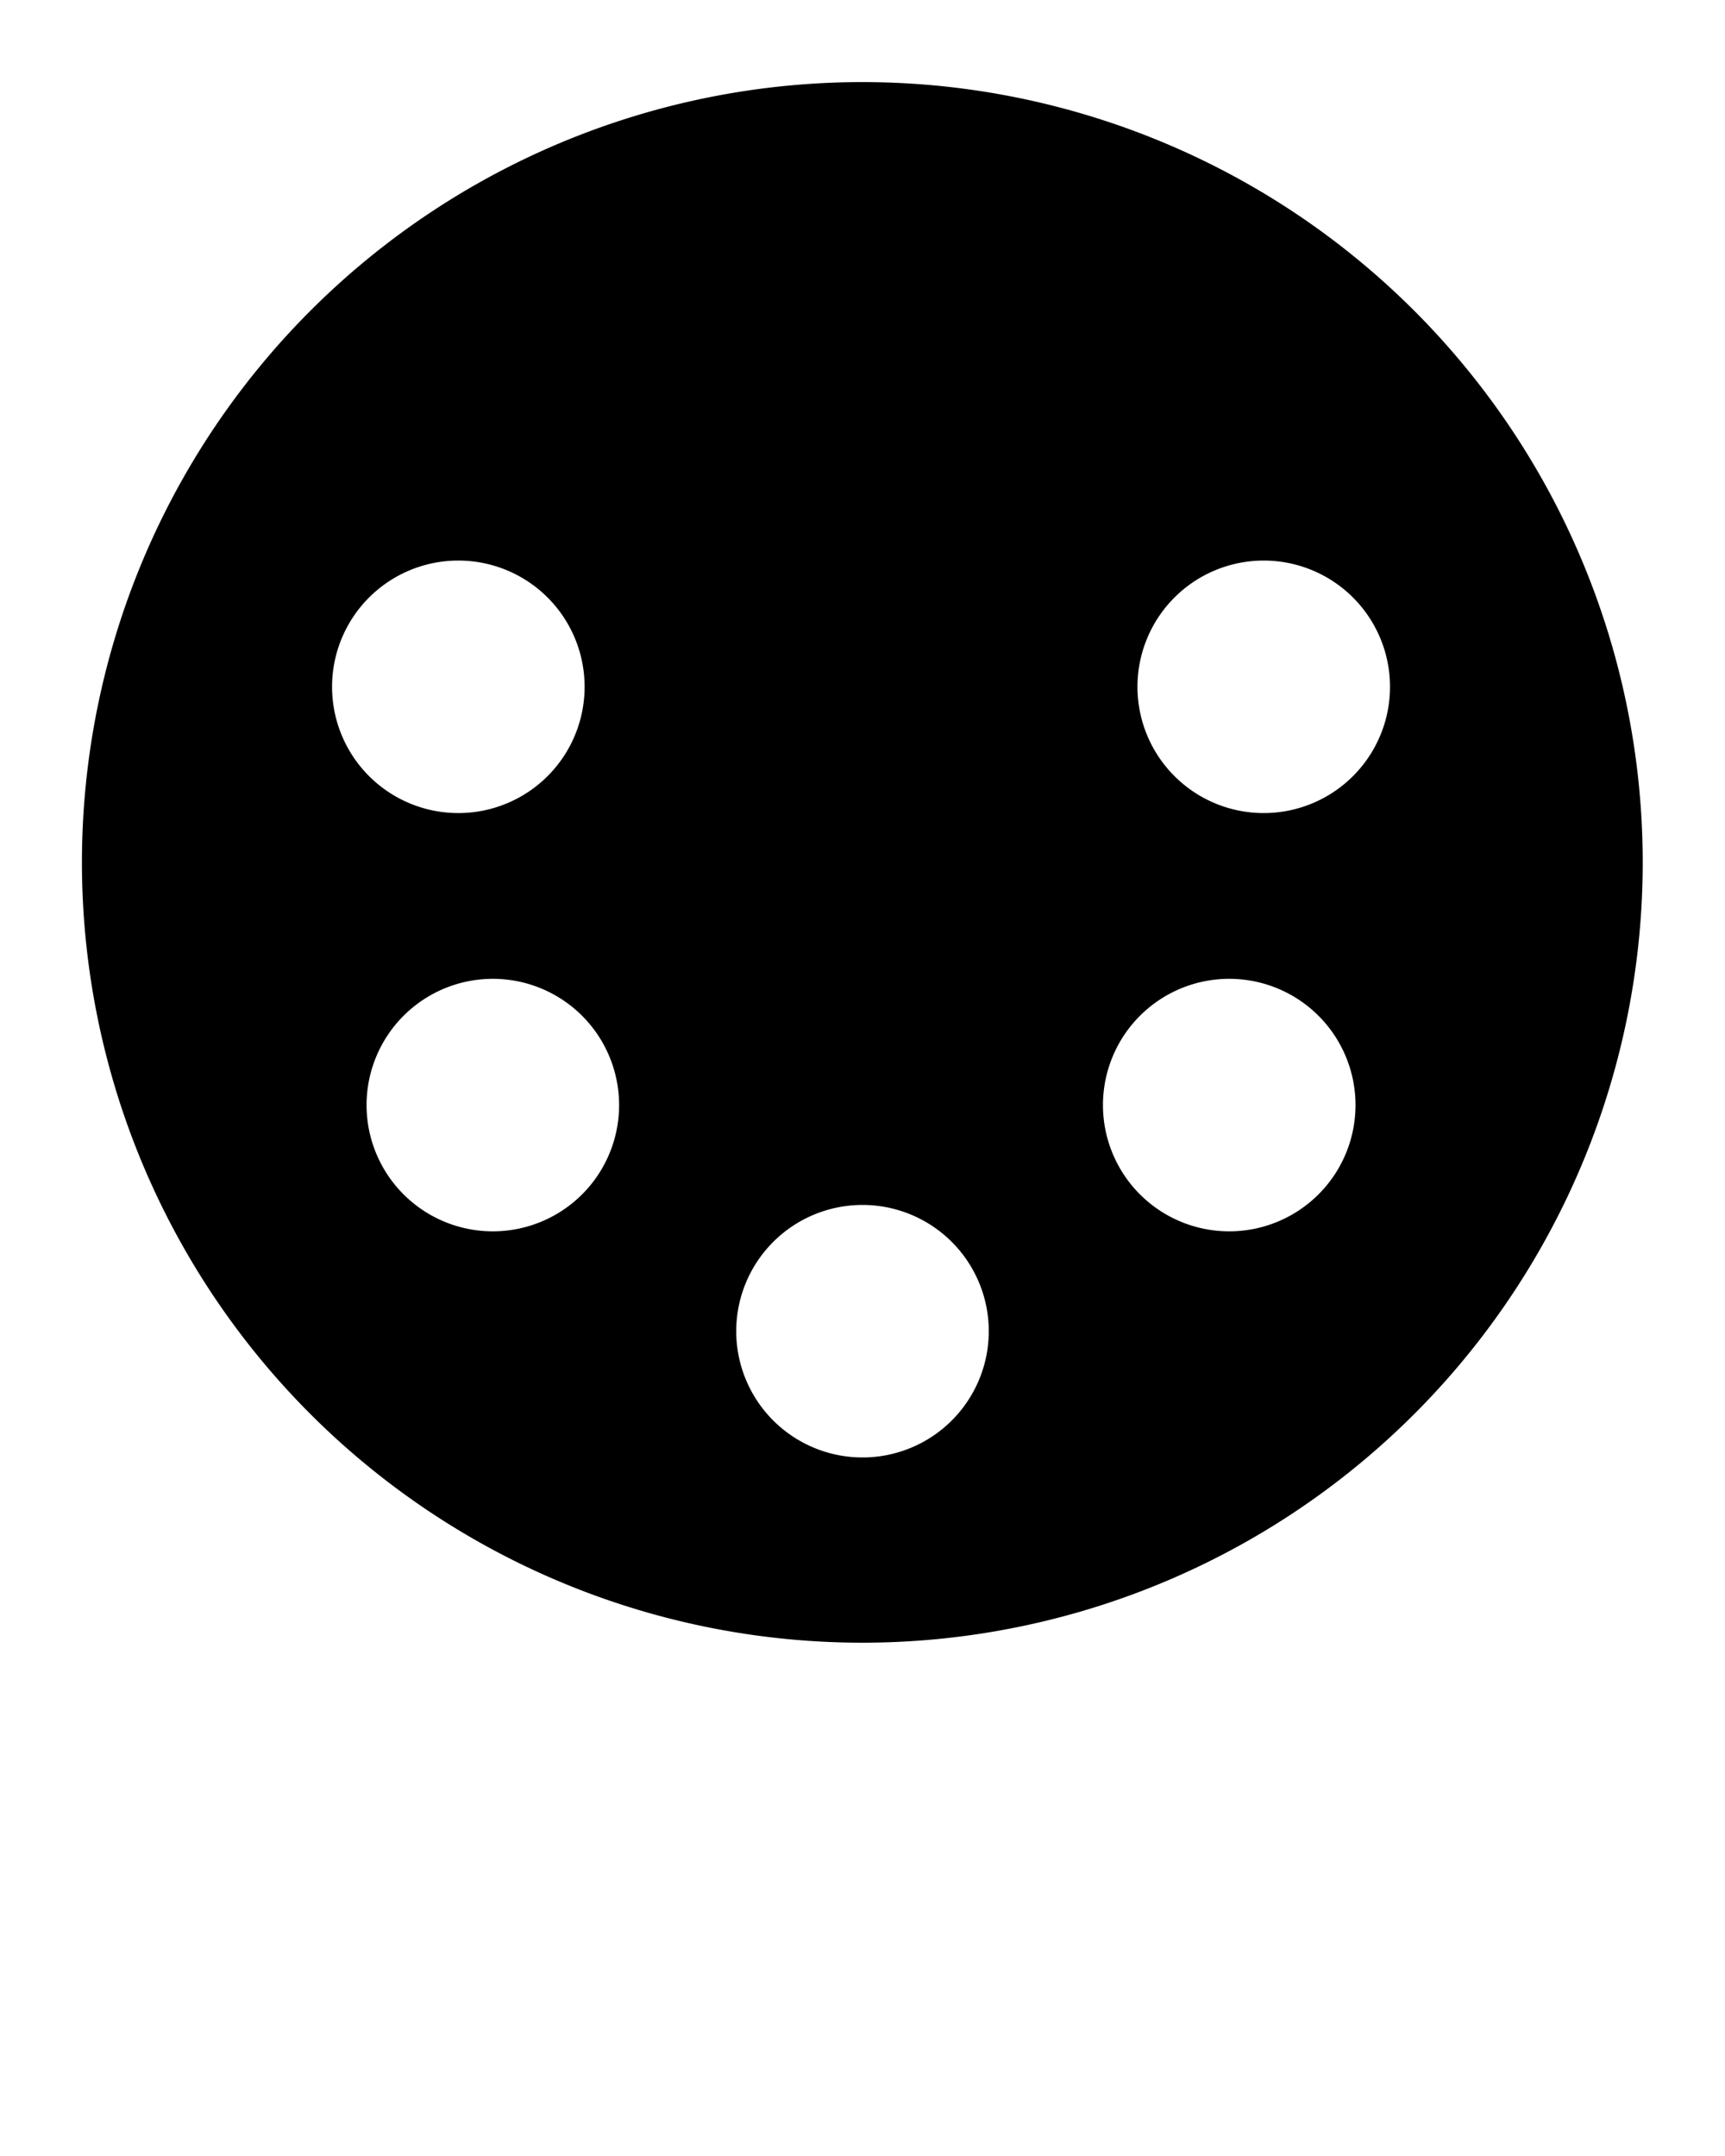 <svg xmlns="http://www.w3.org/2000/svg" viewBox="0 0 100 125" x="0px" y="0px"><title>DMX - male simple</title><path d="M50,4.76A45.24,45.24,0,1,0,95.23,50,45.24,45.24,0,0,0,50,4.76ZM26.57,32.5a7.32,7.32,0,1,1-7.32,7.32A7.32,7.32,0,0,1,26.57,32.5Zm2,38.89a7.32,7.32,0,1,1,7.32-7.32A7.32,7.32,0,0,1,28.57,71.39ZM50,84.5a7.32,7.32,0,1,1,7.32-7.32A7.32,7.32,0,0,1,50,84.5ZM71.26,71.39a7.32,7.32,0,1,1,7.32-7.32A7.32,7.32,0,0,1,71.26,71.39Zm2-24.25a7.32,7.32,0,1,1,7.32-7.32A7.32,7.32,0,0,1,73.26,47.14Z"/></svg>